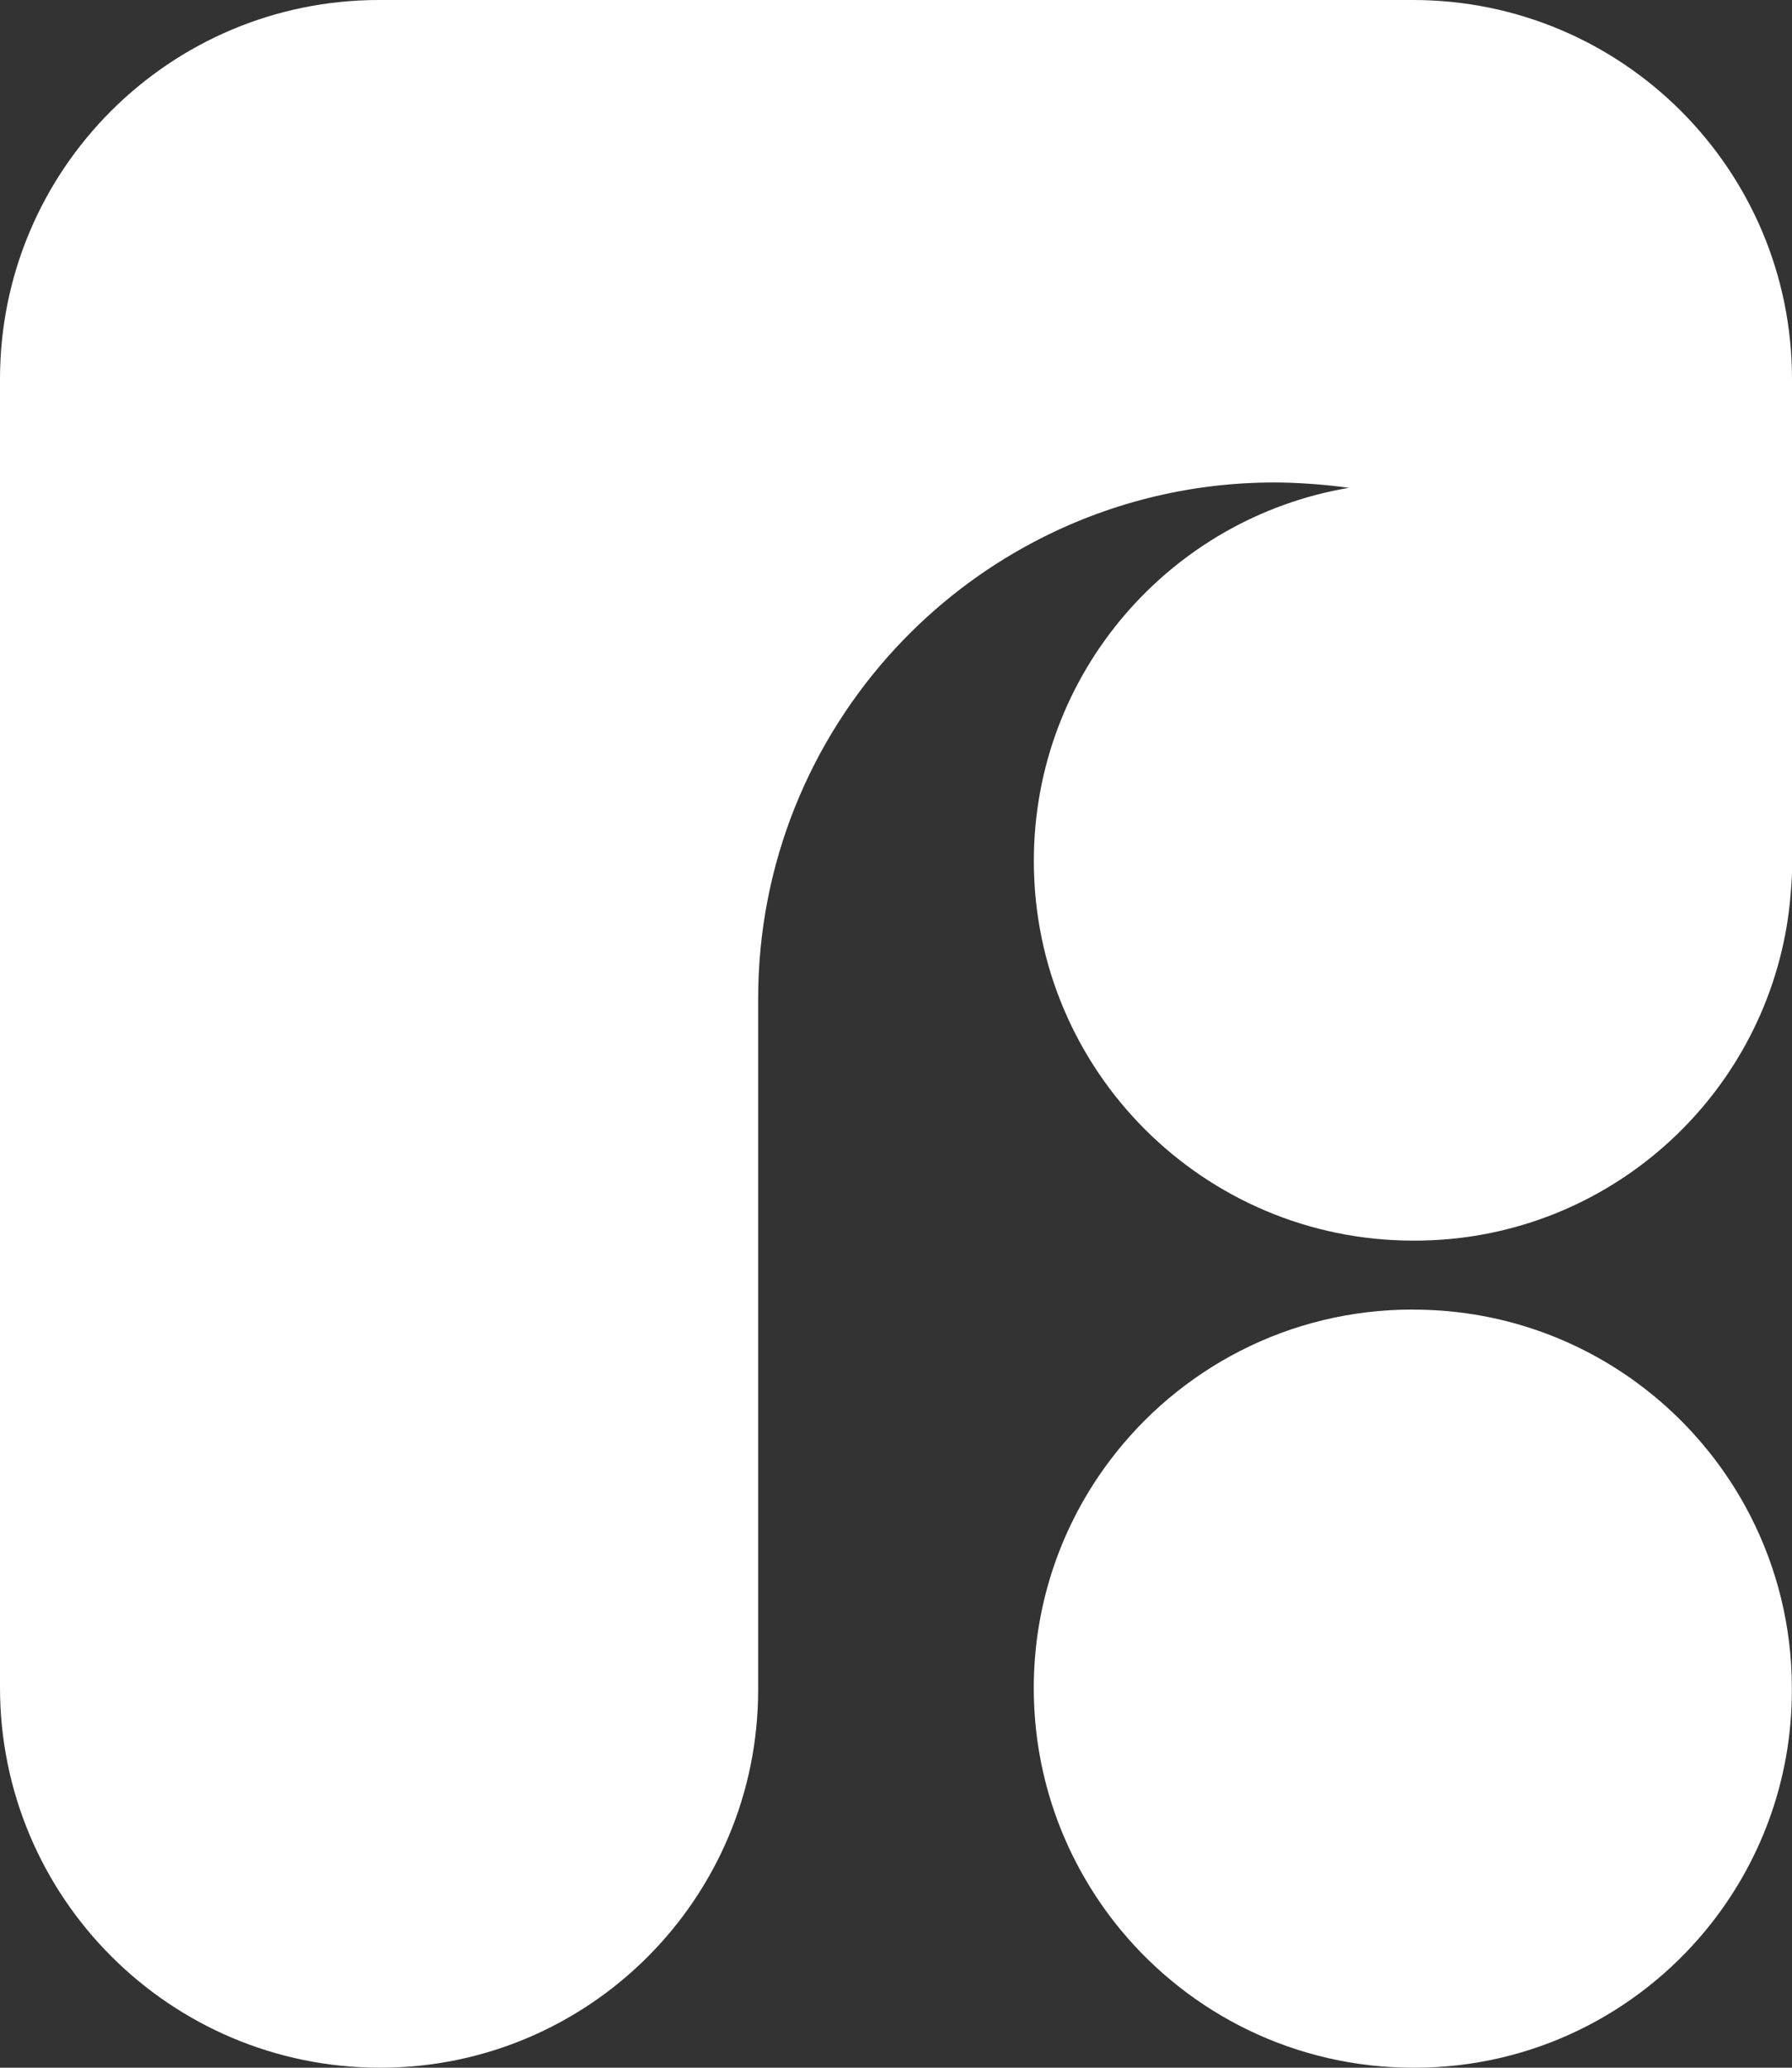 <svg width="260" height="300" viewBox="0 0 260 300" fill="none" xmlns="http://www.w3.org/2000/svg">
<rect x="0" y="0" width="260" height="300" fill="#333333" stroke="none"/>
<path d="M205 0H55C24.62 0 0 24.62 0 55V244.84C0 275.3 24.69 300 55.16 300C85.45 300 110 275.45 110 245.16V144.9C110 125.23 117.6 107.34 130 93.97C135.73 87.8 142.49 82.59 150 78.63C160.42 73.13 172.29 70 184.9 70C186.62 70 188.31 70.08 190 70.19C191.92 70.32 193.82 70.51 195.7 70.78C169.77 75.16 150.02 97.7 150 124.88V124.92C150 155.34 174.66 180 205.08 180H205.24C232.37 180 254.88 160.27 259.23 134.38C259.64 131.91 259.89 129.39 259.96 126.82C259.99 127.87 260 128.93 260 129.99V55C260 24.62 235.38 0 205 0Z" fill="white"/>
<path d="M205.08 190H204.92C186.98 190 171.06 198.6 161.03 211.9C154.1 221.09 149.99 232.52 149.99 244.92C149.99 258.25 154.73 270.47 162.6 280C172.7 292.22 187.97 300 205.06 300H205.22C222.27 300 237.49 292.21 247.53 280C255.31 270.54 259.98 258.44 259.98 245.24V244.93C259.98 235.95 257.81 227.49 254 220.01C244.92 202.21 226.42 190.01 205.06 190.01L205.08 190Z" fill="white"/>
</svg>
